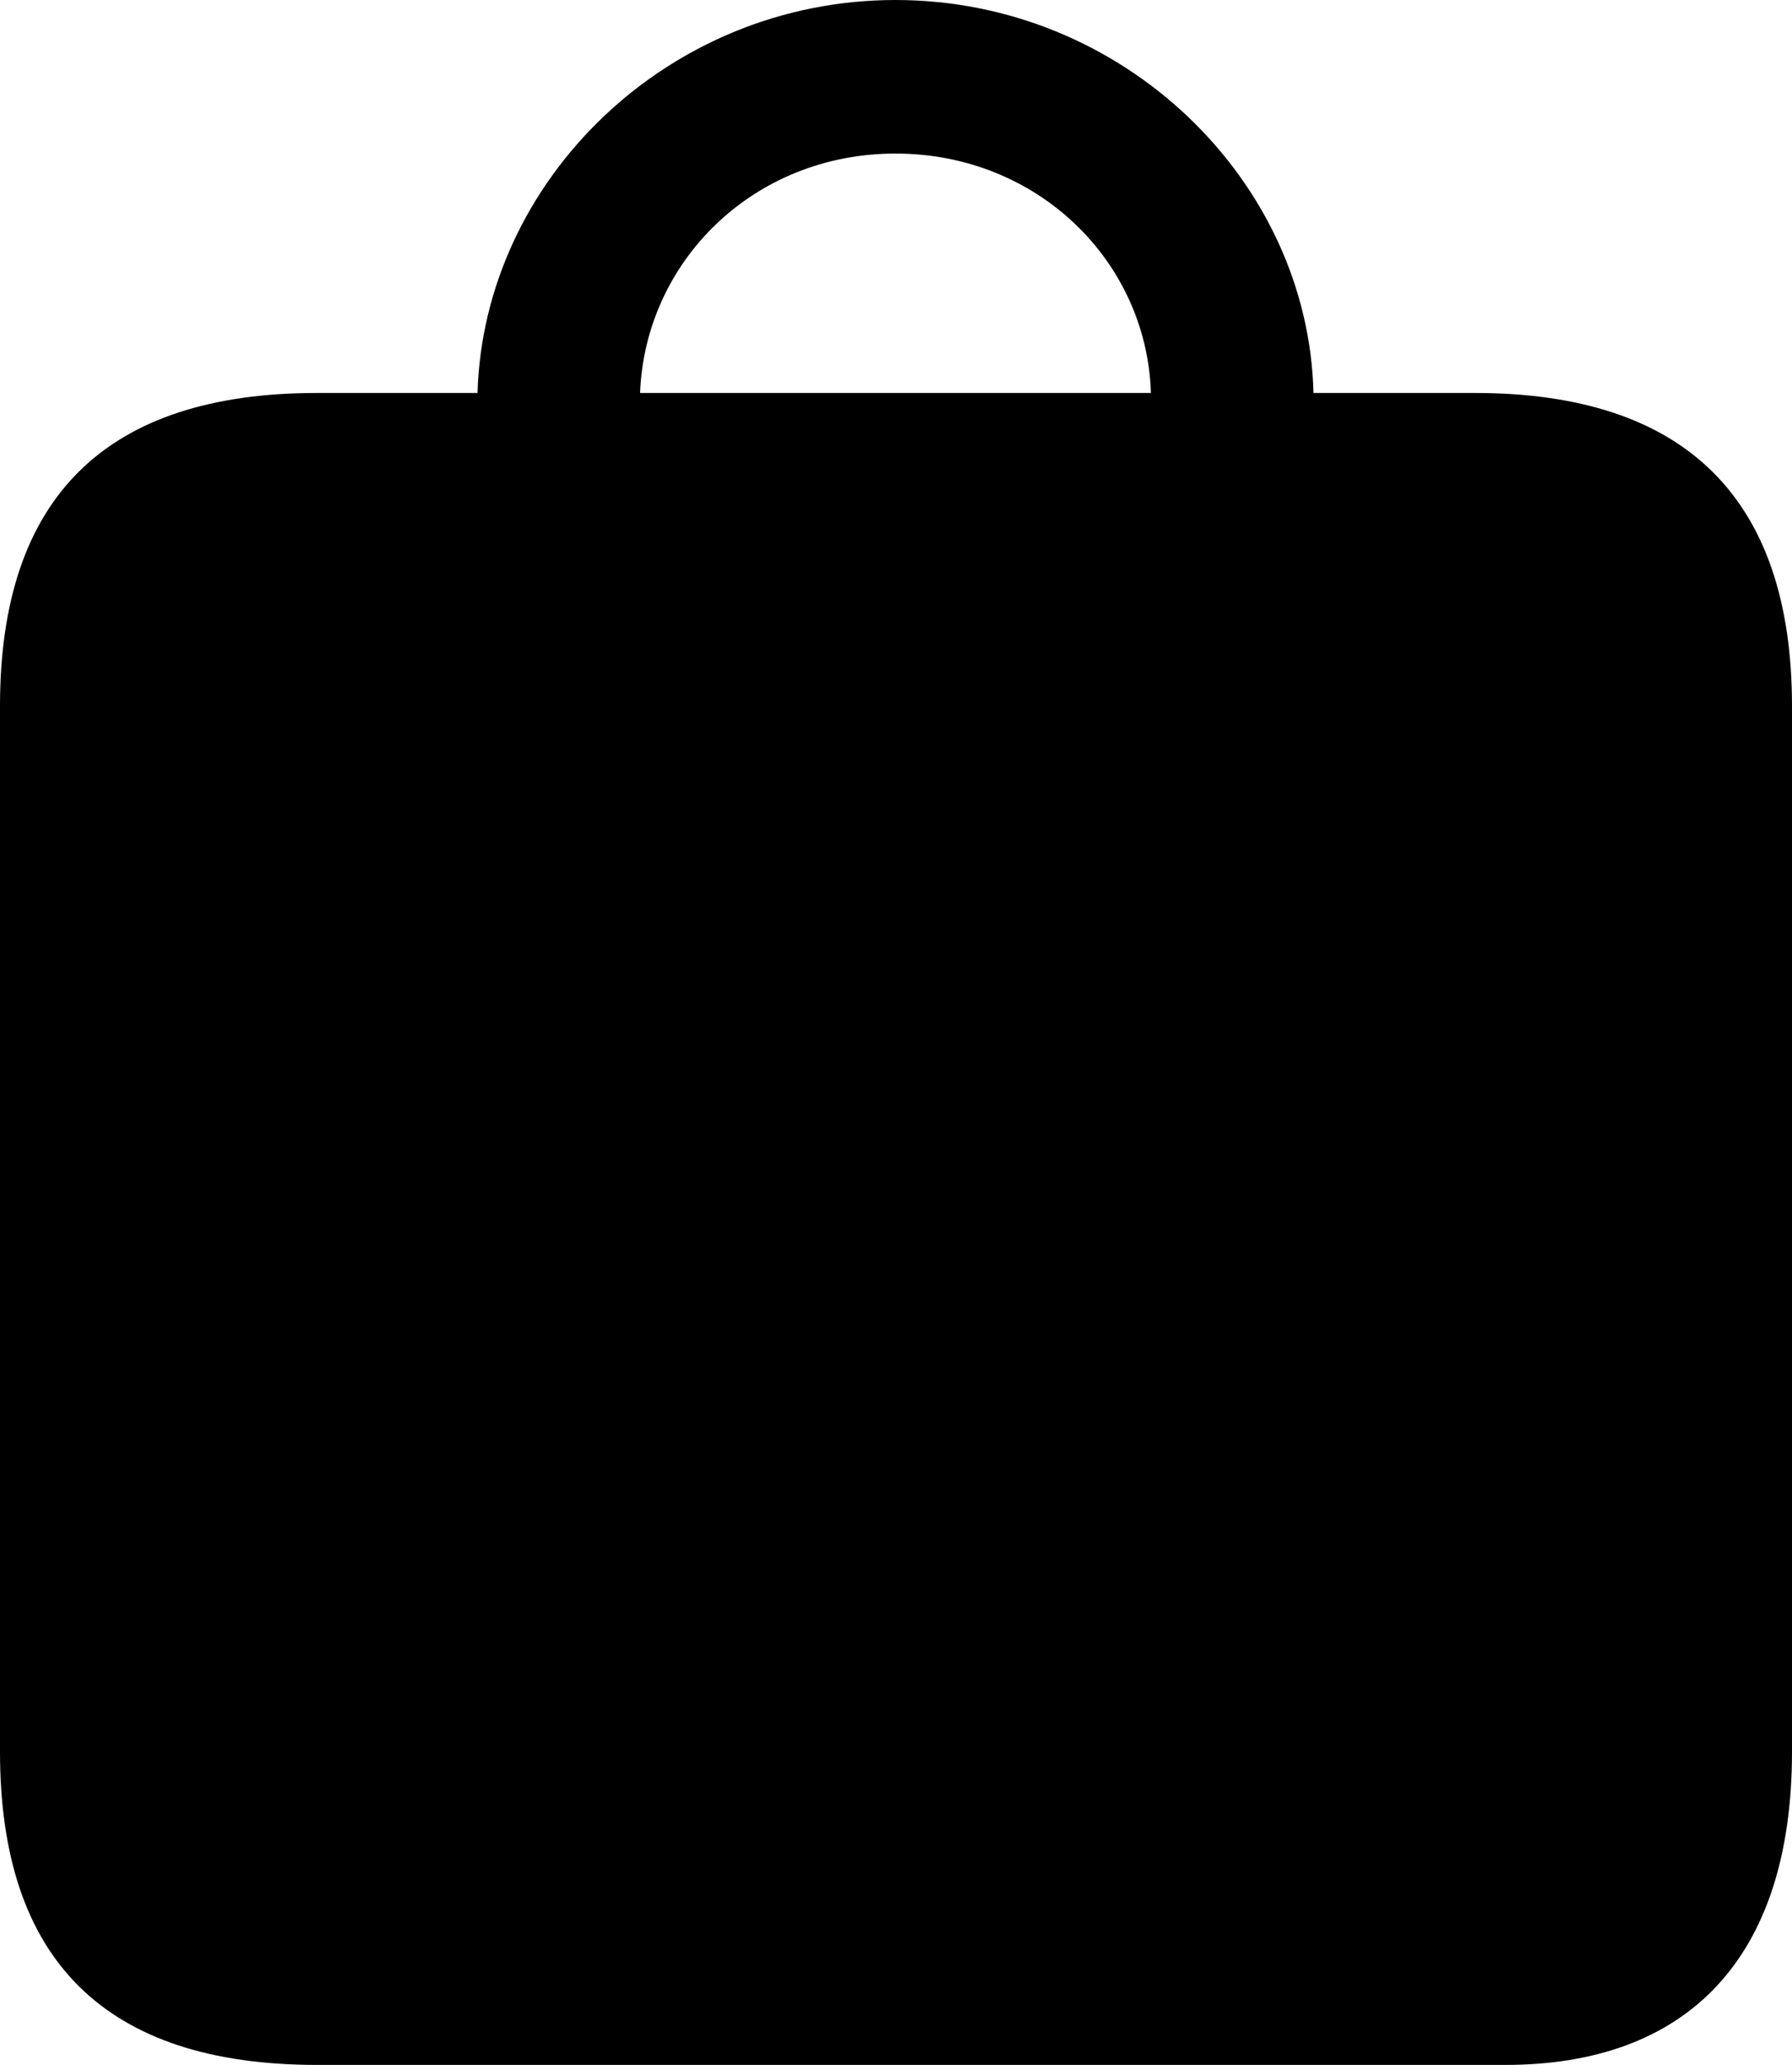 <?xml version="1.0" encoding="UTF-8" standalone="no"?>
<svg xmlns="http://www.w3.org/2000/svg"
     width="866.699" height="998.047"
     viewBox="0 0 866.699 998.047"
     fill="currentColor">
  <path d="M-0.002 846.681C-0.002 947.751 51.268 998.051 153.318 998.051H728.028C815.428 998.051 866.698 947.271 866.698 846.681V341.311C866.698 240.721 814.938 189.941 713.378 189.941H635.258C632.808 87.401 543.458 0.001 433.108 0.001C322.758 0.001 233.888 87.401 230.958 189.941H153.318C51.268 189.941 -0.002 240.231 -0.002 341.311ZM309.568 189.941C312.008 126.461 364.258 74.221 433.108 74.221C501.948 74.221 554.688 126.461 556.638 189.941Z"/>
</svg>